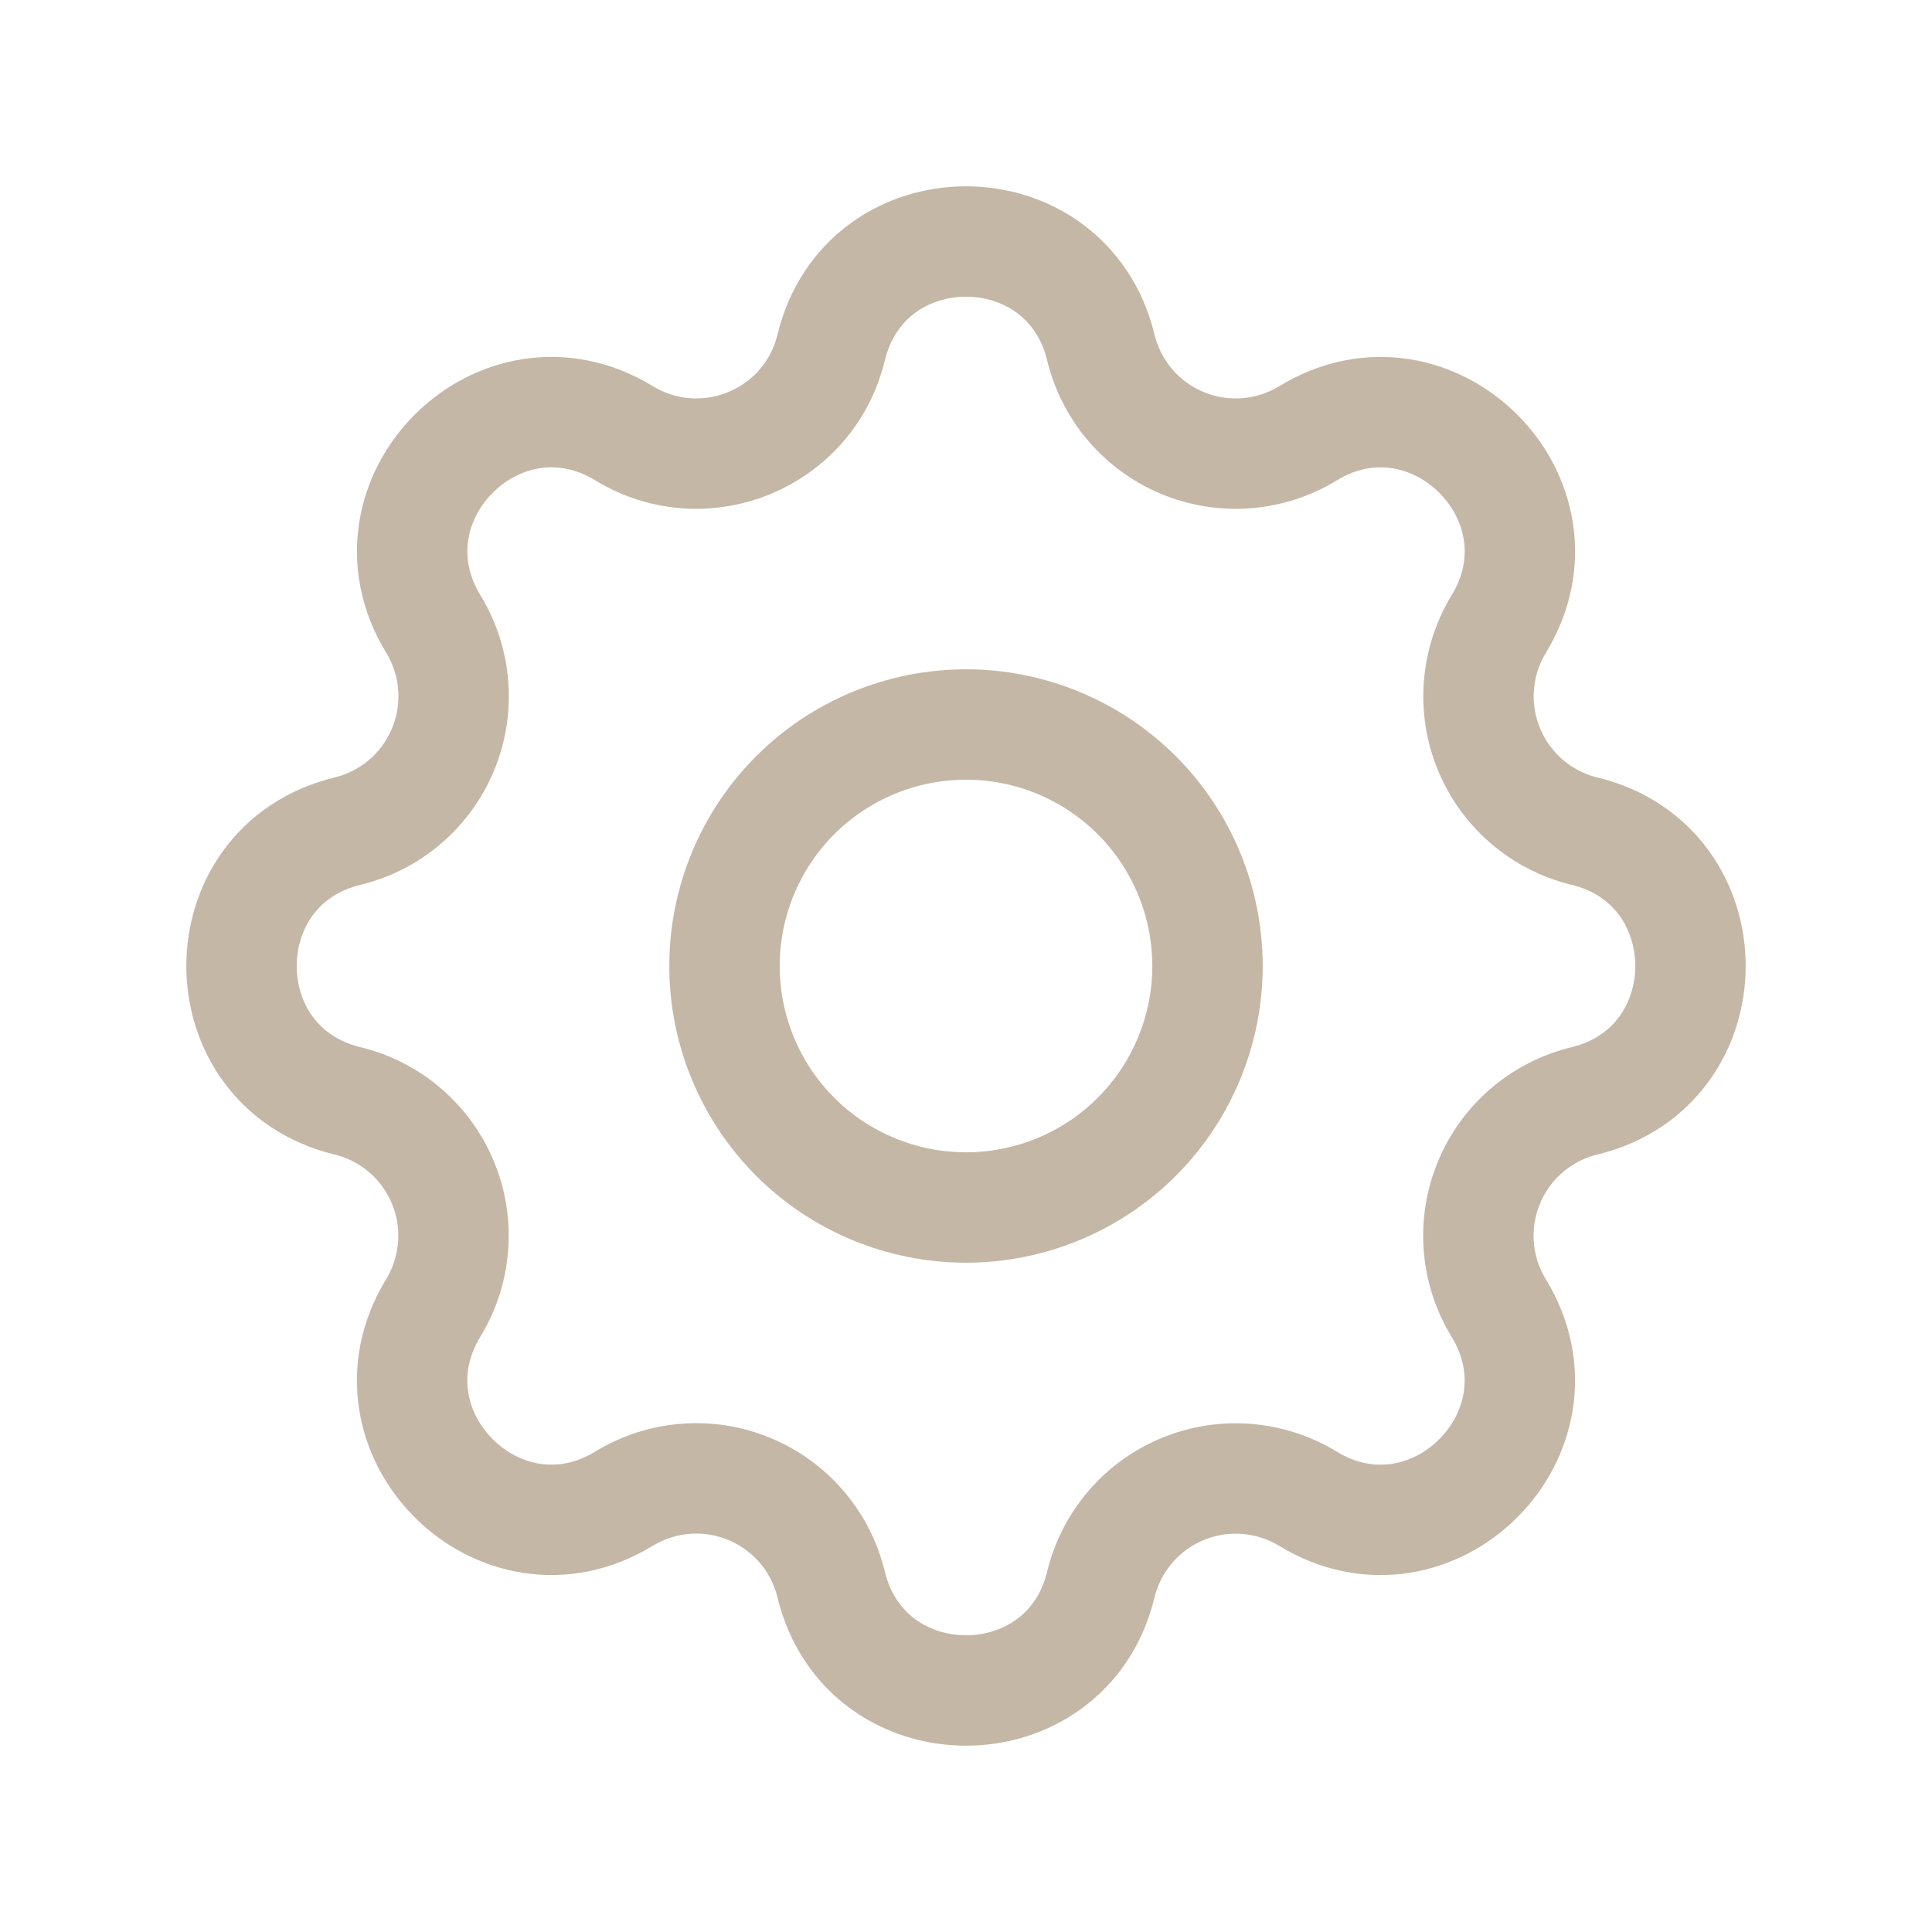<svg width="35" height="35" viewBox="0 0 35 35" fill="none" xmlns="http://www.w3.org/2000/svg">
<g clip-path="url(#clip0_528_714)">
<path d="M15.057 6.296C15.678 3.735 19.322 3.735 19.943 6.296C20.036 6.68 20.219 7.038 20.476 7.338C20.733 7.639 21.058 7.875 21.424 8.026C21.79 8.178 22.186 8.241 22.581 8.21C22.975 8.18 23.357 8.056 23.695 7.85C25.945 6.479 28.522 9.055 27.151 11.306C26.945 11.644 26.822 12.026 26.792 12.42C26.761 12.815 26.824 13.211 26.976 13.576C27.127 13.942 27.362 14.266 27.663 14.524C27.963 14.781 28.32 14.964 28.704 15.057C31.265 15.678 31.265 19.322 28.704 19.943C28.32 20.036 27.962 20.219 27.662 20.476C27.361 20.733 27.125 21.058 26.974 21.424C26.822 21.79 26.759 22.186 26.79 22.581C26.82 22.975 26.944 23.357 27.15 23.695C28.521 25.945 25.945 28.522 23.694 27.151C23.356 26.945 22.974 26.822 22.58 26.792C22.185 26.761 21.789 26.824 21.424 26.976C21.058 27.127 20.734 27.362 20.476 27.663C20.219 27.963 20.036 28.32 19.943 28.704C19.322 31.265 15.678 31.265 15.057 28.704C14.964 28.32 14.781 27.962 14.524 27.662C14.267 27.361 13.942 27.125 13.576 26.974C13.21 26.822 12.814 26.759 12.419 26.79C12.025 26.82 11.643 26.944 11.305 27.15C9.055 28.521 6.478 25.945 7.849 23.694C8.055 23.356 8.178 22.974 8.208 22.58C8.239 22.185 8.176 21.789 8.024 21.424C7.873 21.058 7.638 20.734 7.337 20.476C7.037 20.219 6.68 20.036 6.296 19.943C3.735 19.322 3.735 15.678 6.296 15.057C6.68 14.964 7.038 14.781 7.338 14.524C7.639 14.267 7.875 13.942 8.026 13.576C8.178 13.21 8.241 12.814 8.21 12.419C8.18 12.025 8.056 11.643 7.85 11.305C6.479 9.055 9.055 6.478 11.306 7.849C12.765 8.735 14.655 7.951 15.057 6.296Z" stroke="#C4B7A6" stroke-width="2" stroke-linecap="round" stroke-linejoin="round"/>
<path d="M13.125 17.5C13.125 18.66 13.586 19.773 14.406 20.594C15.227 21.414 16.34 21.875 17.5 21.875C18.66 21.875 19.773 21.414 20.594 20.594C21.414 19.773 21.875 18.66 21.875 17.5C21.875 16.34 21.414 15.227 20.594 14.406C19.773 13.586 18.66 13.125 17.5 13.125C16.34 13.125 15.227 13.586 14.406 14.406C13.586 15.227 13.125 16.34 13.125 17.5Z" stroke="#C4B7A6" stroke-width="2" stroke-linecap="round" stroke-linejoin="round"/>
</g>
<defs>
<clipPath id="clip0_528_714">
<rect width="35" height="35" fill="white"/>
</clipPath>
</defs>
</svg>
